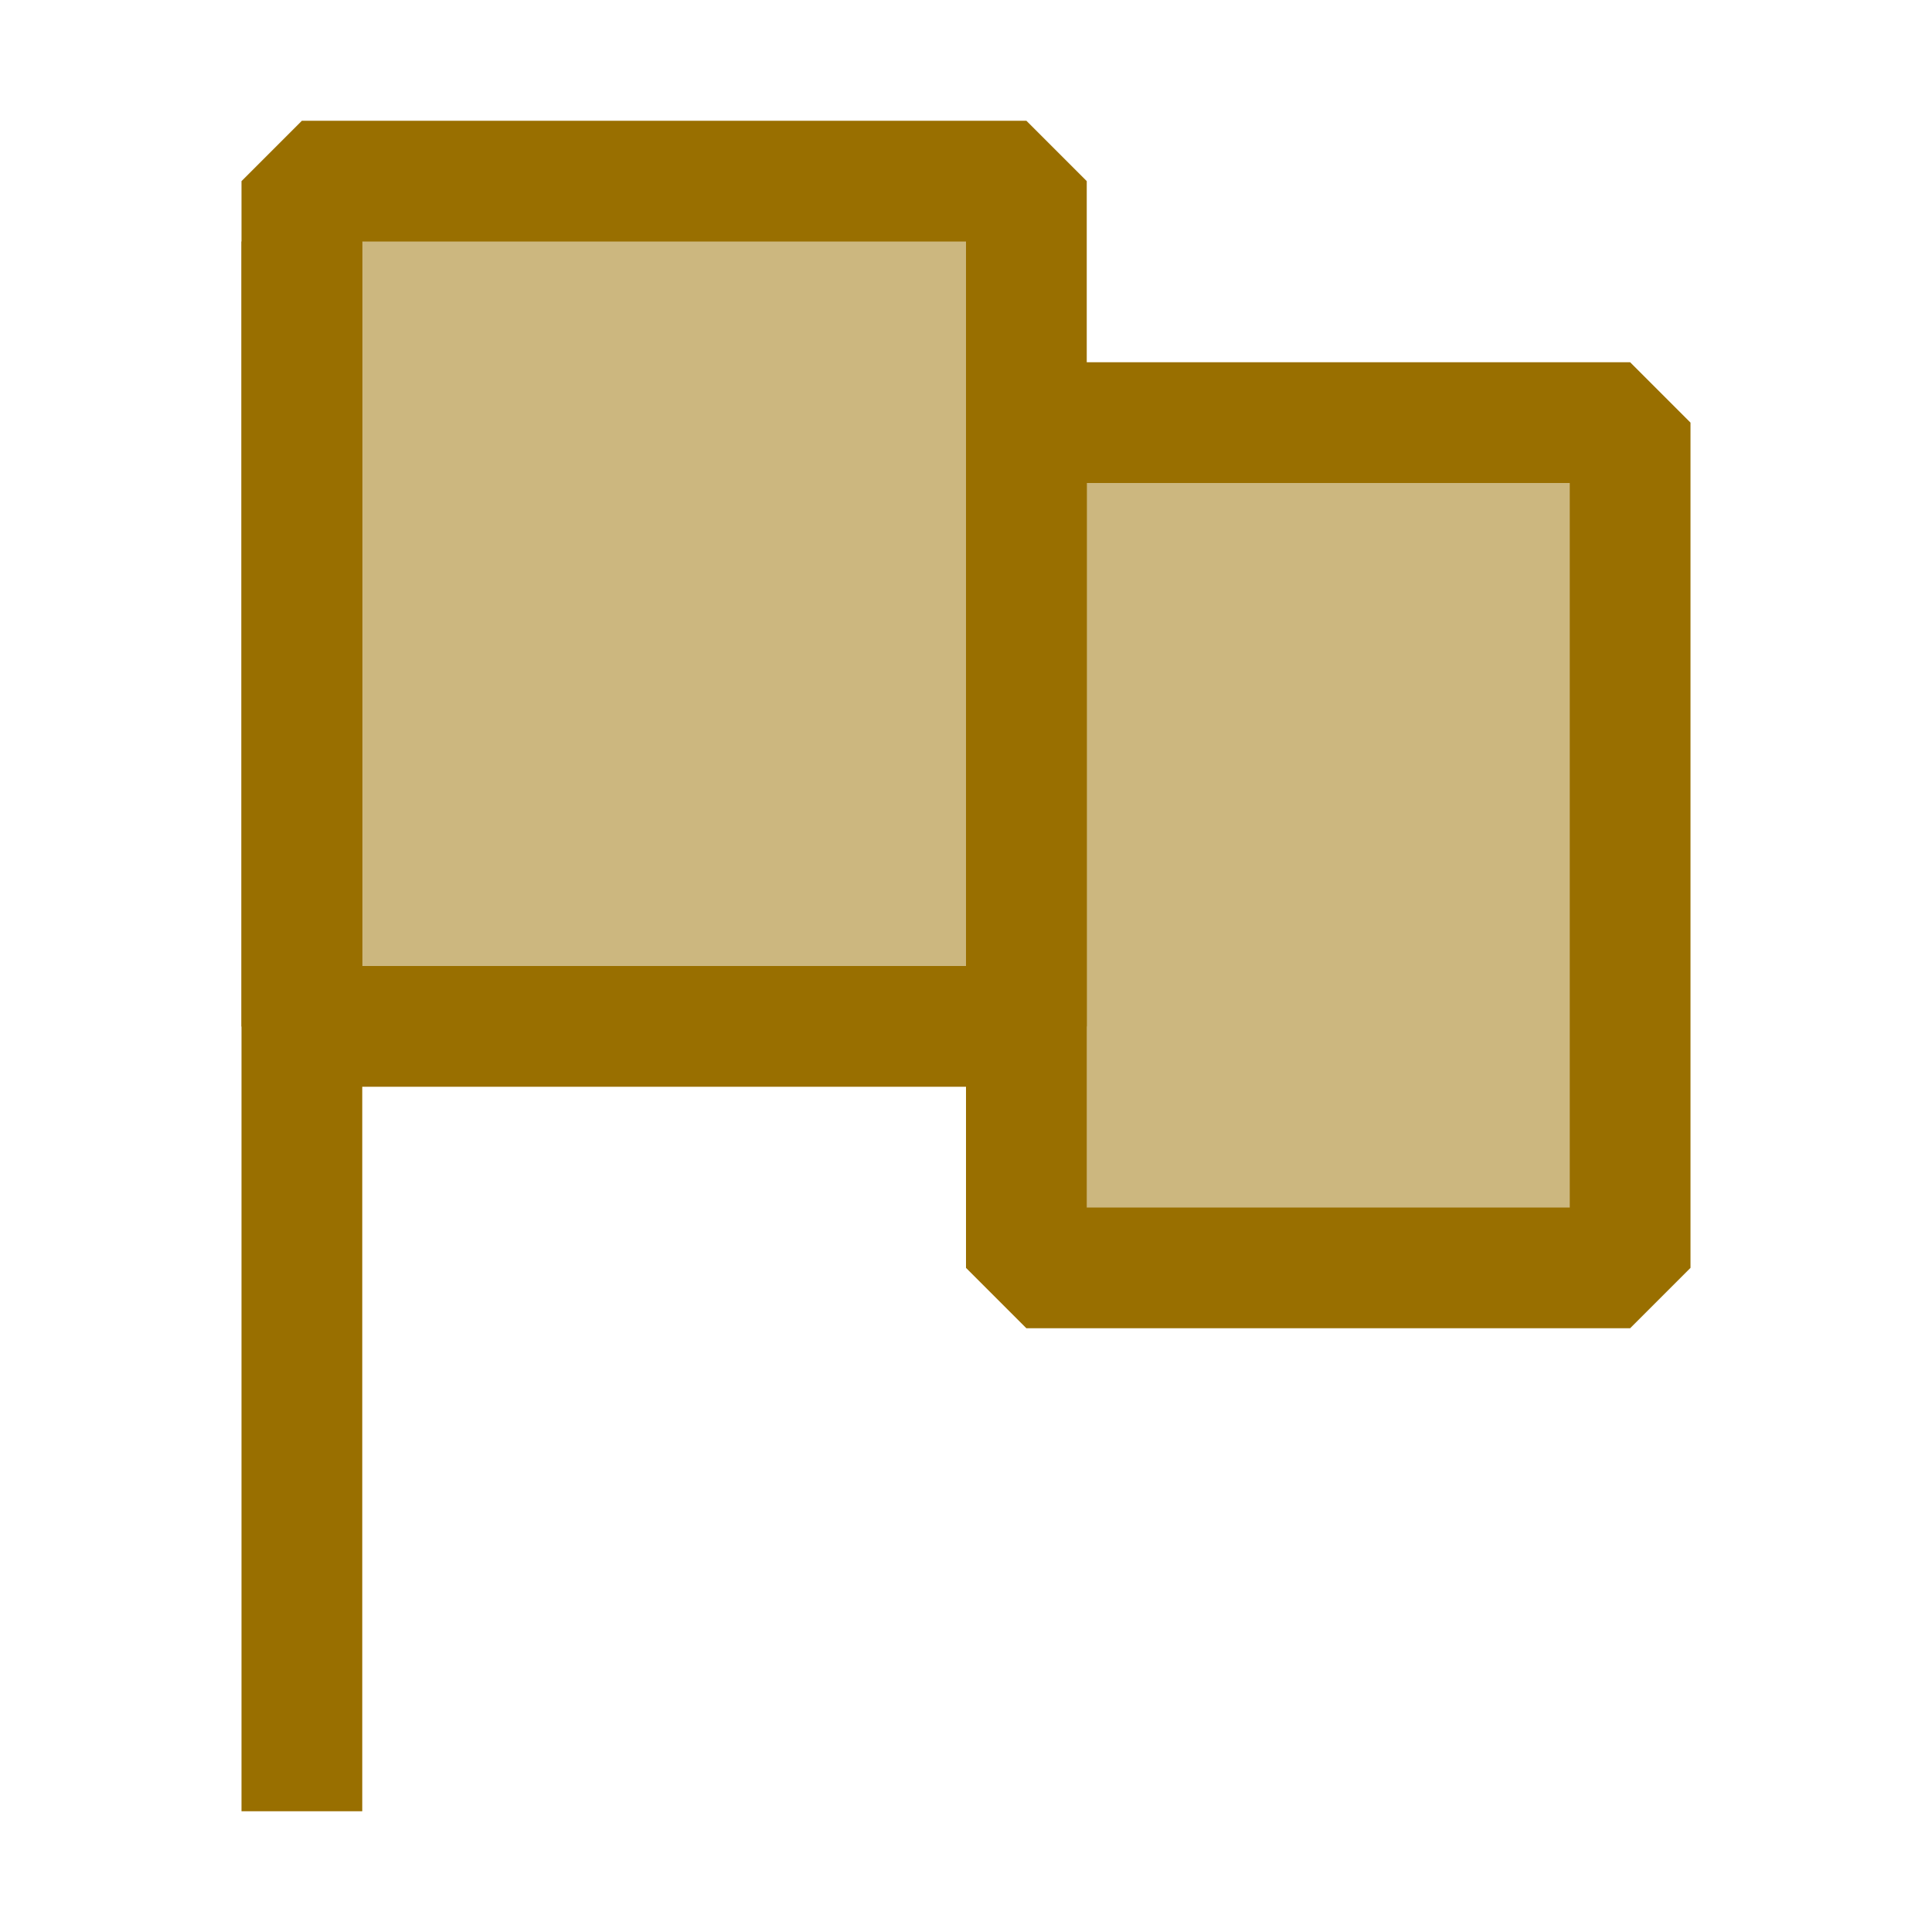 <svg xmlns="http://www.w3.org/2000/svg" viewBox="0 0 16 16">
  <defs>
    <style>.canvas{fill: none; opacity: 0;}.light-yellow{fill: #996f00; opacity: 1;}.cls-1{opacity:0.5;}</style>
  </defs>
  <title>IconLightFlagYellow</title>
  <g id="canvas">
    <path class="canvas" d="M16,16H0V0H16Z" />
  </g>
  <g id="level-1">
    <g class="cls-1">
      <path class="light-yellow" d="M8.5,1.5v7h-6v-7Z" />
      <path class="light-yellow" d="M13.5,3.5v7h-5v-7Z" />
    </g>
    <path class="light-yellow" d="M3,2V15H2V2Z" />
    <path class="light-yellow" d="M13.5,3h-5L8,3.5v7l.5.5h5l.5-.5v-7ZM13,10H9V4h4Z" />
    <path class="light-yellow" d="M8.5,1h-6L2,1.5v7l.5.5h6L9,8.5v-7ZM8,8H3V2H8Z" />
  </g>
</svg>
